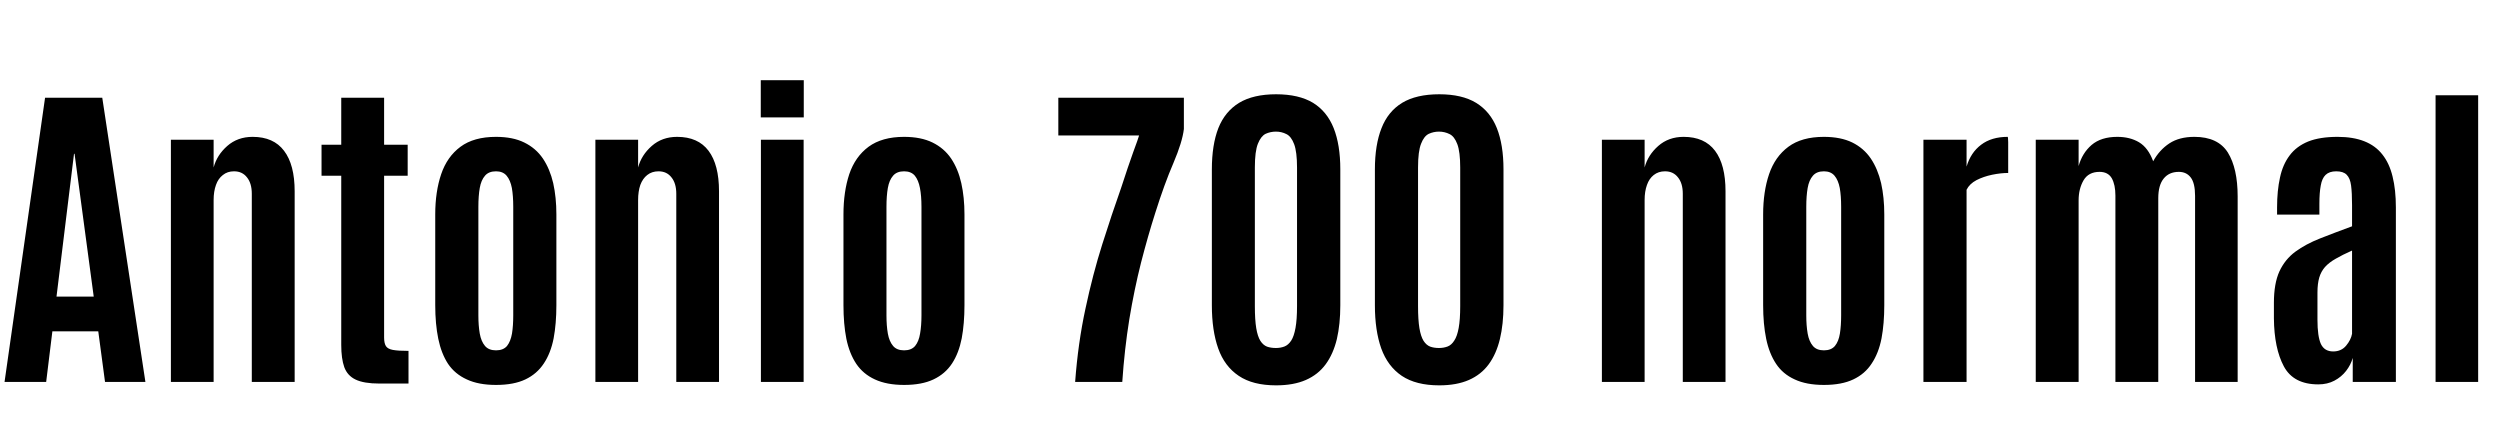 <svg xmlns="http://www.w3.org/2000/svg" xmlns:xlink="http://www.w3.org/1999/xlink" width="181.395" height="31.055"><path fill="black" d="M3.35 27.71L0.33 27.71L3.27 7.09L7.42 7.09L10.55 27.71L7.62 27.71L7.13 24.04L3.80 24.04L3.35 27.71ZM5.37 11.16L4.10 21.52L6.80 21.52L5.41 11.16L5.37 11.16ZM15.50 27.71L12.40 27.71L12.40 10.14L15.50 10.14L15.50 12.15Q15.74 11.25 16.49 10.59Q17.24 9.93 18.33 9.93L18.33 9.93Q19.85 9.93 20.61 10.94Q21.38 11.95 21.38 13.88L21.38 13.88L21.38 27.71L18.27 27.71L18.27 14.06Q18.27 13.30 17.92 12.87Q17.58 12.43 16.98 12.43L16.98 12.43Q16.50 12.43 16.17 12.70Q15.83 12.96 15.67 13.42Q15.50 13.89 15.50 14.51L15.50 14.51L15.50 27.71ZM29.64 27.83L27.53 27.83Q26.40 27.83 25.80 27.54Q25.21 27.26 24.98 26.64Q24.76 26.02 24.76 25.03L24.76 25.03L24.76 12.75L23.33 12.75L23.33 10.50L24.76 10.50L24.76 7.09L27.87 7.09L27.87 10.50L29.58 10.50L29.58 12.75L27.87 12.75L27.87 24.49Q27.87 24.90 28.00 25.11Q28.13 25.32 28.51 25.39Q28.89 25.46 29.64 25.46L29.64 25.46L29.64 27.83ZM35.99 27.93L35.99 27.93Q34.72 27.93 33.87 27.53Q33.01 27.14 32.51 26.40Q32.02 25.65 31.80 24.58Q31.58 23.51 31.58 22.14L31.58 22.14L31.58 15.56Q31.58 13.91 32.01 12.64Q32.44 11.37 33.41 10.65Q34.38 9.93 35.99 9.93L35.99 9.93Q37.21 9.93 38.04 10.34Q38.88 10.75 39.39 11.50Q39.90 12.26 40.14 13.29Q40.37 14.32 40.37 15.56L40.37 15.56L40.37 22.14Q40.37 23.48 40.17 24.55Q39.96 25.62 39.46 26.37Q38.96 27.13 38.12 27.53Q37.28 27.93 35.99 27.93ZM35.99 25.42L35.99 25.42Q36.52 25.42 36.79 25.10Q37.05 24.77 37.15 24.20Q37.24 23.63 37.24 22.88L37.24 22.88L37.24 15.01Q37.24 14.21 37.14 13.64Q37.03 13.07 36.76 12.75Q36.49 12.43 35.99 12.43L35.99 12.43Q35.46 12.43 35.19 12.75Q34.91 13.07 34.81 13.64Q34.71 14.21 34.71 15.01L34.71 15.01L34.71 22.88Q34.71 23.63 34.81 24.20Q34.91 24.77 35.19 25.10Q35.46 25.42 35.99 25.42ZM46.30 27.71L43.20 27.71L43.20 10.14L46.30 10.14L46.30 12.15Q46.54 11.25 47.29 10.59Q48.04 9.93 49.13 9.93L49.13 9.93Q50.65 9.93 51.41 10.94Q52.17 11.95 52.17 13.88L52.17 13.88L52.17 27.71L49.07 27.71L49.07 14.06Q49.07 13.30 48.72 12.87Q48.38 12.43 47.78 12.43L47.78 12.43Q47.30 12.43 46.96 12.70Q46.63 12.96 46.46 13.42Q46.30 13.89 46.30 14.51L46.30 14.51L46.30 27.71ZM58.31 27.71L55.21 27.71L55.21 10.14L58.31 10.14L58.31 27.71ZM58.32 8.52L55.20 8.52L55.20 5.82L58.32 5.82L58.32 8.52ZM65.60 27.93L65.60 27.93Q64.34 27.93 63.48 27.53Q62.63 27.14 62.13 26.40Q61.63 25.65 61.41 24.58Q61.20 23.51 61.20 22.14L61.20 22.14L61.20 15.56Q61.20 13.91 61.62 12.64Q62.05 11.37 63.02 10.65Q64.00 9.93 65.60 9.93L65.60 9.93Q66.82 9.93 67.66 10.34Q68.50 10.75 69.01 11.50Q69.52 12.26 69.75 13.29Q69.98 14.32 69.98 15.56L69.98 15.56L69.98 22.14Q69.98 23.48 69.78 24.55Q69.57 25.62 69.08 26.37Q68.58 27.13 67.73 27.53Q66.89 27.93 65.60 27.93ZM65.60 25.42L65.60 25.42Q66.13 25.42 66.40 25.10Q66.67 24.77 66.76 24.20Q66.86 23.63 66.86 22.88L66.86 22.88L66.86 15.01Q66.86 14.21 66.75 13.64Q66.64 13.07 66.38 12.75Q66.11 12.43 65.60 12.43L65.60 12.43Q65.07 12.43 64.80 12.75Q64.52 13.07 64.42 13.64Q64.32 14.21 64.32 15.01L64.32 15.01L64.32 22.88Q64.32 23.63 64.42 24.20Q64.52 24.77 64.80 25.10Q65.07 25.42 65.60 25.42ZM81.43 27.71L78.01 27.71Q78.22 24.88 78.76 22.39Q79.29 19.90 79.98 17.72Q80.67 15.54 81.35 13.62L81.35 13.62Q81.86 12.05 82.22 11.05Q82.59 10.05 82.65 9.83L82.65 9.83L76.79 9.83L76.79 7.09L85.90 7.09L85.90 9.36Q85.79 10.30 85.14 11.83Q84.48 13.36 83.82 15.46L83.82 15.46Q83.29 17.12 82.79 19.06Q82.30 21 81.94 23.17Q81.59 25.34 81.43 27.71L81.43 27.71ZM92.59 27.96L92.59 27.96Q90.90 27.96 89.88 27.27Q88.85 26.58 88.39 25.28Q87.93 23.98 87.93 22.15L87.93 22.15L87.93 12.29Q87.93 10.51 88.40 9.30Q88.88 8.09 89.91 7.46Q90.94 6.84 92.59 6.84L92.59 6.84Q94.24 6.84 95.27 7.46Q96.29 8.09 96.77 9.30Q97.25 10.51 97.25 12.29L97.25 12.29L97.25 22.15Q97.25 23.52 97.00 24.60Q96.74 25.68 96.19 26.43Q95.64 27.18 94.75 27.57Q93.86 27.96 92.59 27.96ZM92.58 25.25L92.58 25.25Q92.92 25.25 93.20 25.14Q93.48 25.03 93.69 24.71Q93.89 24.40 94.00 23.79Q94.11 23.19 94.11 22.21L94.11 22.21L94.11 12.16Q94.11 11.02 93.90 10.46Q93.69 9.90 93.34 9.73Q92.99 9.55 92.58 9.55L92.58 9.55Q92.18 9.55 91.83 9.71Q91.49 9.88 91.27 10.43Q91.05 10.98 91.05 12.15L91.05 12.15L91.05 22.21Q91.05 23.20 91.15 23.81Q91.25 24.41 91.45 24.73Q91.65 25.04 91.93 25.15Q92.21 25.25 92.58 25.25ZM104.43 27.96L104.43 27.96Q102.74 27.96 101.71 27.27Q100.69 26.58 100.22 25.28Q99.76 23.98 99.76 22.15L99.76 22.15L99.76 12.29Q99.76 10.51 100.24 9.30Q100.71 8.09 101.74 7.46Q102.77 6.84 104.43 6.84L104.43 6.84Q106.08 6.84 107.10 7.46Q108.13 8.09 108.61 9.30Q109.09 10.51 109.09 12.29L109.09 12.29L109.09 22.15Q109.09 23.52 108.83 24.60Q108.57 25.68 108.02 26.43Q107.47 27.18 106.58 27.57Q105.69 27.96 104.43 27.96ZM104.41 25.25L104.41 25.25Q104.75 25.25 105.04 25.14Q105.32 25.03 105.52 24.71Q105.73 24.40 105.84 23.79Q105.95 23.19 105.95 22.21L105.95 22.21L105.95 12.16Q105.95 11.02 105.74 10.46Q105.53 9.90 105.18 9.73Q104.82 9.55 104.41 9.55L104.41 9.55Q104.02 9.55 103.67 9.71Q103.32 9.88 103.11 10.43Q102.89 10.98 102.89 12.15L102.89 12.15L102.89 22.21Q102.89 23.20 102.99 23.81Q103.09 24.41 103.29 24.73Q103.49 25.04 103.77 25.15Q104.05 25.25 104.41 25.25ZM119.33 27.71L116.23 27.71L116.23 10.14L119.33 10.14L119.33 12.15Q119.57 11.25 120.32 10.59Q121.07 9.93 122.16 9.93L122.16 9.93Q123.68 9.93 124.44 10.94Q125.20 11.95 125.20 13.88L125.20 13.88L125.20 27.71L122.10 27.71L122.10 14.06Q122.10 13.30 121.75 12.87Q121.41 12.43 120.81 12.43L120.81 12.43Q120.33 12.43 119.99 12.70Q119.66 12.96 119.50 13.42Q119.33 13.89 119.33 14.51L119.33 14.51L119.33 27.71ZM132.34 27.93L132.34 27.93Q131.07 27.93 130.22 27.53Q129.36 27.14 128.87 26.40Q128.37 25.65 128.15 24.58Q127.93 23.51 127.93 22.14L127.93 22.14L127.93 15.56Q127.93 13.91 128.36 12.64Q128.79 11.37 129.76 10.65Q130.73 9.93 132.34 9.93L132.34 9.93Q133.56 9.93 134.40 10.34Q135.23 10.75 135.74 11.50Q136.25 12.26 136.49 13.29Q136.72 14.32 136.72 15.56L136.72 15.56L136.72 22.14Q136.72 23.48 136.52 24.55Q136.31 25.62 135.81 26.37Q135.32 27.13 134.47 27.53Q133.63 27.93 132.34 27.93ZM132.34 25.42L132.34 25.42Q132.87 25.42 133.14 25.10Q133.41 24.77 133.50 24.20Q133.59 23.63 133.59 22.88L133.59 22.88L133.59 15.01Q133.59 14.21 133.49 13.64Q133.38 13.07 133.11 12.75Q132.84 12.43 132.34 12.43L132.34 12.43Q131.81 12.43 131.54 12.75Q131.26 13.07 131.16 13.64Q131.06 14.21 131.06 15.01L131.06 15.01L131.06 22.88Q131.06 23.63 131.16 24.20Q131.26 24.77 131.54 25.10Q131.81 25.42 132.34 25.42ZM142.69 27.71L139.56 27.71L139.56 10.14L142.69 10.14L142.69 12.09Q142.99 11.07 143.75 10.50Q144.50 9.93 145.68 9.93L145.68 9.93Q145.70 9.93 145.71 10.32Q145.71 10.72 145.71 11.24Q145.71 11.75 145.71 12.15Q145.71 12.55 145.71 12.55L145.71 12.55Q145.17 12.55 144.54 12.68Q143.92 12.81 143.41 13.07Q142.90 13.34 142.69 13.77L142.69 13.77L142.69 27.71ZM150.82 27.71L147.71 27.71L147.71 10.14L150.82 10.14L150.82 12.05Q151.08 11.11 151.76 10.52Q152.45 9.93 153.63 9.93L153.63 9.93Q154.54 9.93 155.20 10.32Q155.87 10.72 156.23 11.70L156.23 11.70Q156.68 10.88 157.41 10.40Q158.13 9.93 159.22 9.93L159.22 9.93Q160.93 9.93 161.65 11.07Q162.36 12.22 162.36 14.25L162.36 14.25L162.36 27.71L159.27 27.71L159.27 14.21Q159.27 13.28 158.95 12.87Q158.64 12.47 158.09 12.47L158.09 12.47Q157.38 12.47 156.99 12.96Q156.60 13.44 156.60 14.38L156.60 14.38L156.60 27.71L153.49 27.71L153.49 14.19Q153.49 13.41 153.23 12.94Q152.96 12.47 152.34 12.47L152.34 12.47Q151.54 12.47 151.18 13.08Q150.82 13.70 150.82 14.54L150.82 14.54L150.82 27.71ZM168.21 27.89L168.21 27.89Q166.41 27.89 165.71 26.58Q165.01 25.27 164.99 23.10L164.99 23.10L164.99 21.97Q164.99 20.57 165.39 19.69Q165.80 18.81 166.55 18.26Q167.30 17.71 168.34 17.30Q169.38 16.89 170.66 16.42L170.66 16.42L170.66 14.88Q170.66 13.99 170.59 13.46Q170.52 12.93 170.27 12.68Q170.03 12.43 169.51 12.43L169.51 12.43Q169.01 12.43 168.74 12.69Q168.48 12.94 168.39 13.46Q168.29 13.98 168.29 14.79L168.29 14.79L168.29 15.57L165.22 15.57L165.22 15.05Q165.22 13.84 165.43 12.89Q165.63 11.94 166.13 11.28Q166.62 10.62 167.47 10.27Q168.32 9.93 169.61 9.93L169.61 9.93Q170.74 9.93 171.55 10.25Q172.36 10.57 172.86 11.21Q173.37 11.85 173.60 12.81Q173.84 13.77 173.84 15.05L173.84 15.05L173.84 27.71L170.71 27.71L170.71 25.97Q170.57 26.47 170.23 26.91Q169.89 27.35 169.38 27.62Q168.87 27.89 168.21 27.89ZM169.29 25.50L169.29 25.50Q169.88 25.50 170.23 25.08Q170.58 24.66 170.66 24.22L170.66 24.22L170.66 18.18Q169.96 18.49 169.48 18.77Q169.00 19.04 168.70 19.37Q168.41 19.70 168.28 20.14Q168.15 20.59 168.15 21.23L168.15 21.23L168.15 23.20Q168.15 24.41 168.40 24.96Q168.66 25.50 169.29 25.50ZM179.81 27.71L176.72 27.71L176.72 6.91L179.81 6.91L179.81 27.71Z"/></svg>